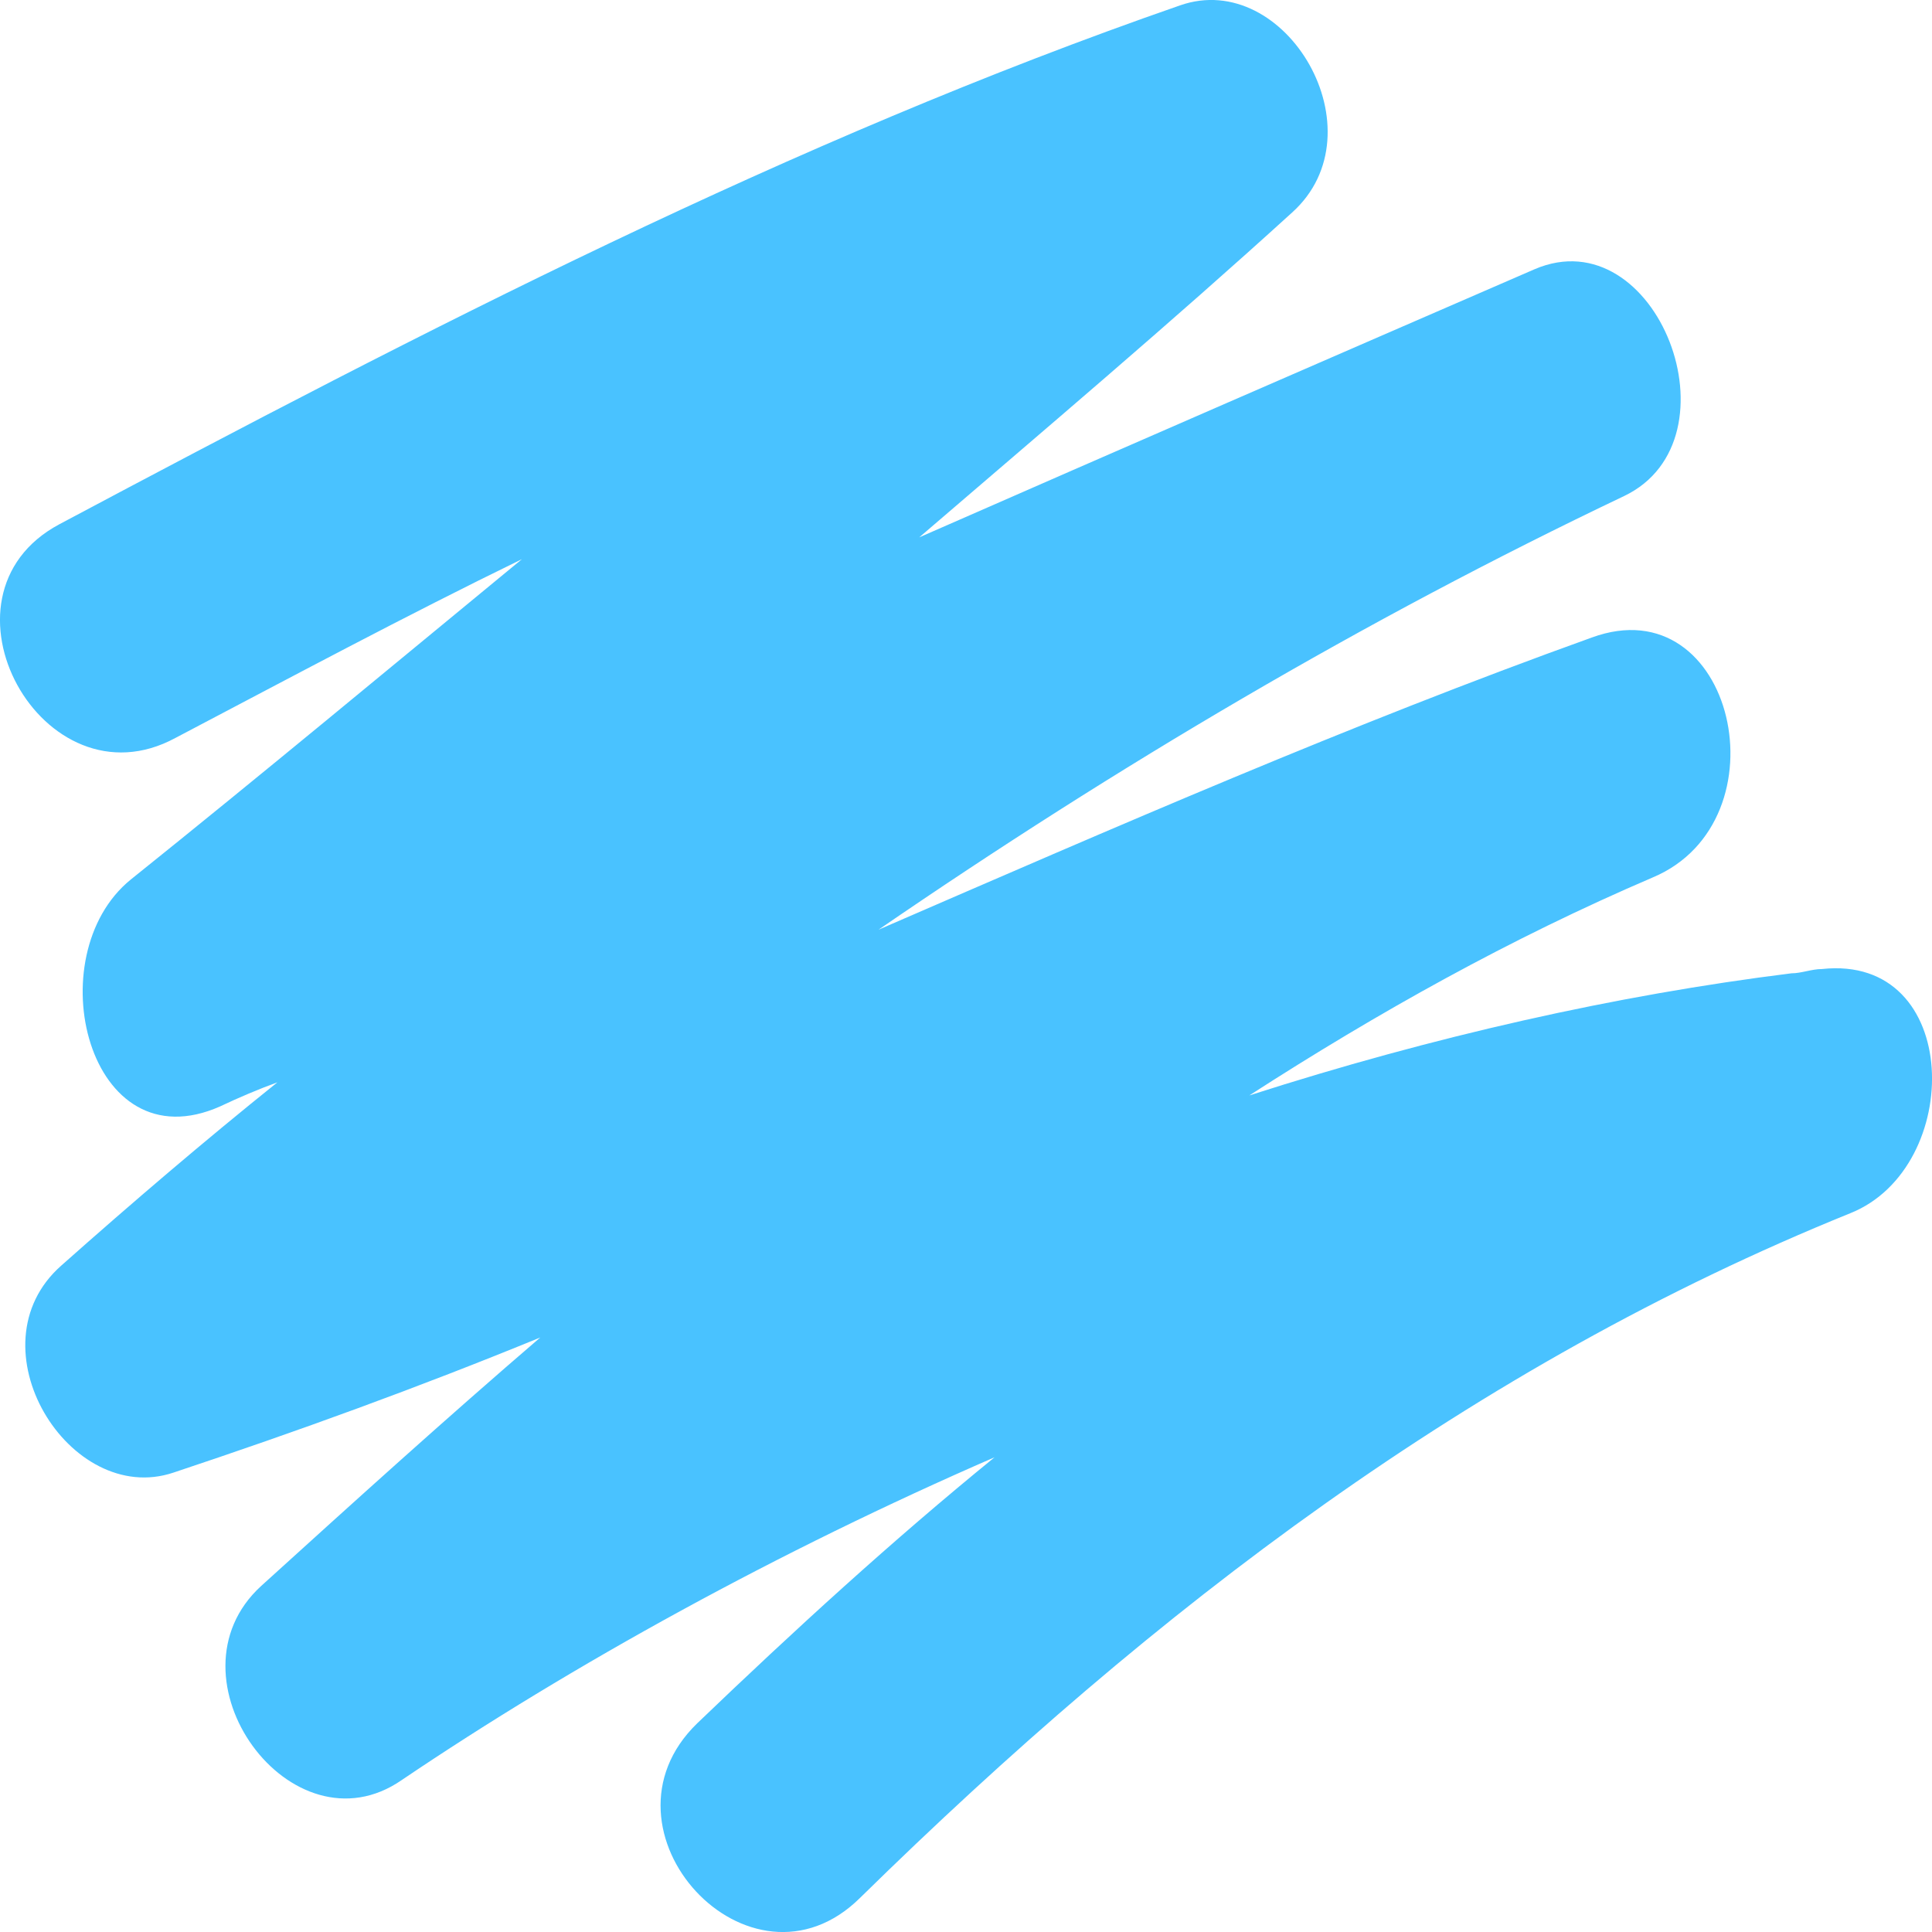 <svg width="14" height="14" viewBox="0 0 14 14" fill="none" xmlns="http://www.w3.org/2000/svg">
<path d="M13.202 7.022C13.128 7.022 13.054 7.053 12.981 7.053C11.711 7.211 10.382 7.511 9.053 7.938C9.983 7.338 10.943 6.801 11.977 6.358C12.951 5.948 12.567 4.241 11.534 4.62C9.776 5.252 8.078 5.995 6.366 6.737C8.093 5.552 9.88 4.494 11.77 3.594C12.626 3.183 12.006 1.571 11.12 1.951C9.629 2.598 8.138 3.246 6.661 3.894C7.562 3.12 8.477 2.346 9.363 1.54C10.013 0.955 9.319 -0.23 8.551 0.039C5.731 1.018 3.073 2.393 0.43 3.799C-0.545 4.32 0.312 5.868 1.272 5.347C2.113 4.905 2.94 4.462 3.782 4.052C2.822 4.842 1.892 5.616 0.947 6.374C0.267 6.927 0.637 8.444 1.596 8.017C1.729 7.954 1.877 7.891 2.01 7.843C1.478 8.27 0.961 8.712 0.445 9.17C-0.22 9.755 0.504 10.924 1.257 10.671C2.158 10.371 3.029 10.055 3.915 9.692C3.235 10.276 2.571 10.877 1.892 11.493C1.168 12.156 2.113 13.451 2.911 12.899C4.151 12.061 5.642 11.24 7.207 10.56C6.469 11.161 5.76 11.809 5.052 12.488C4.254 13.262 5.435 14.542 6.233 13.752C8.374 11.651 10.677 9.897 13.409 8.791C14.236 8.459 14.221 6.911 13.202 7.022L13.202 7.022Z" fill="#49C2FF"/>
</svg>
